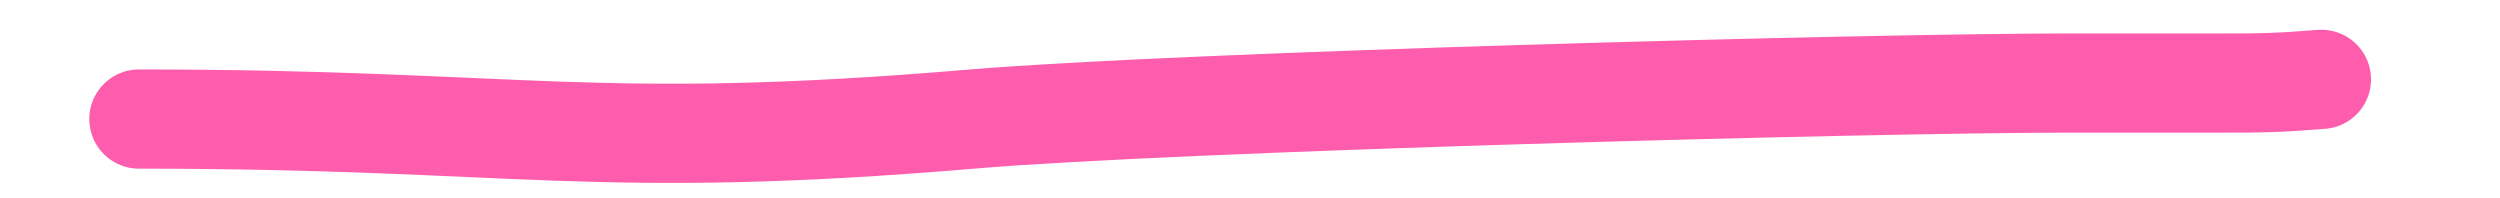 <svg width="126" height="10" viewBox="0 0 126 10" fill="none" xmlns="http://www.w3.org/2000/svg">
<path d="M7 6C26.193 6 29.852 7.618 49 6C59.289 5.13 94.051 4.185 104.363 4.185C107.011 4.185 109.659 4.185 112.307 4.185C113.872 4.185 114.67 4.185 117 4" stroke="#FE5DAD" stroke-width="5" stroke-linecap="round"/>
</svg>
